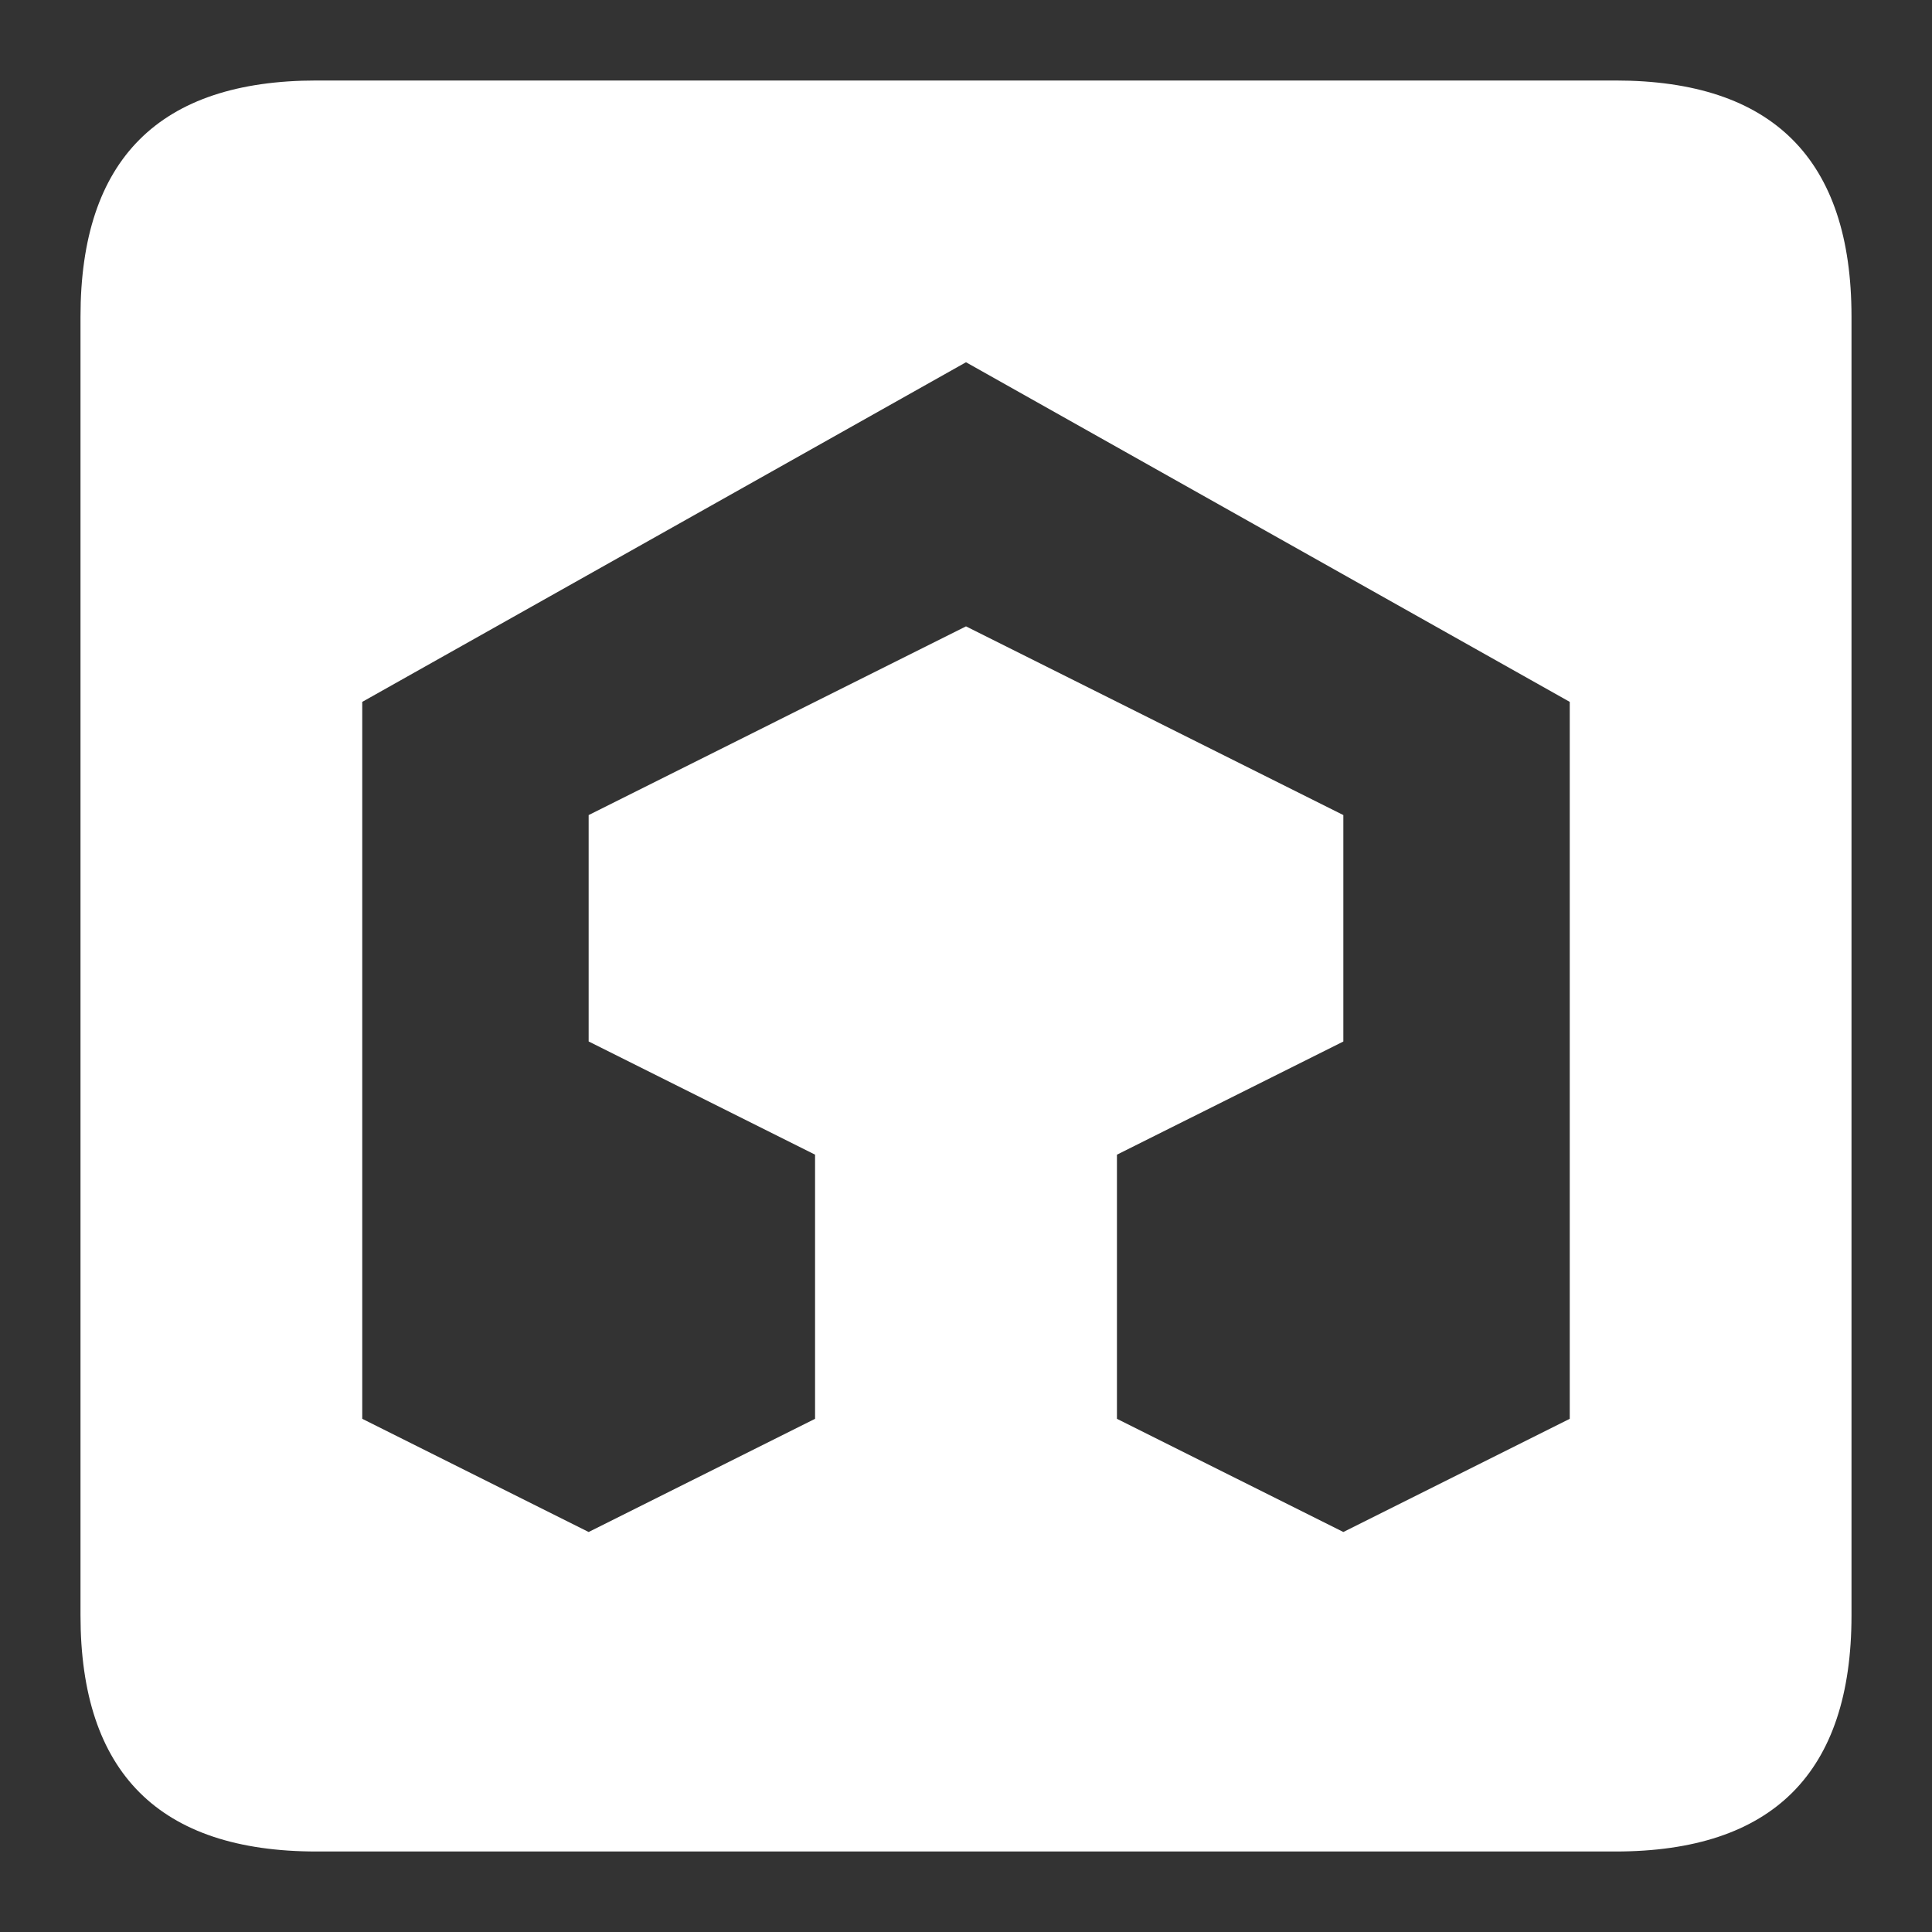 <svg xmlns="http://www.w3.org/2000/svg" width="48" height="48" xml:space="preserve"><rect width="100%" height="100%" fill="#333333" stroke="none"/><path fill="#fff" d="M7.867 2C3.956 2 2 3.956 2 7.867V40.133C2 44.044 3.956 46 7.867 46H40.133C44.044 46 46 44.044 46 40.133V7.867C46 3.956 44.044 2 40.133 2H7.867zM24 9l15 8.438V35.25l-5.625 2.812L27.75 35.25v-6.562l5.625-2.812V20.25L24 15.562 14.625 20.25v5.625l5.625 2.812V35.25l-5.625 2.812L9 35.25V17.438L24 9z"/></svg>